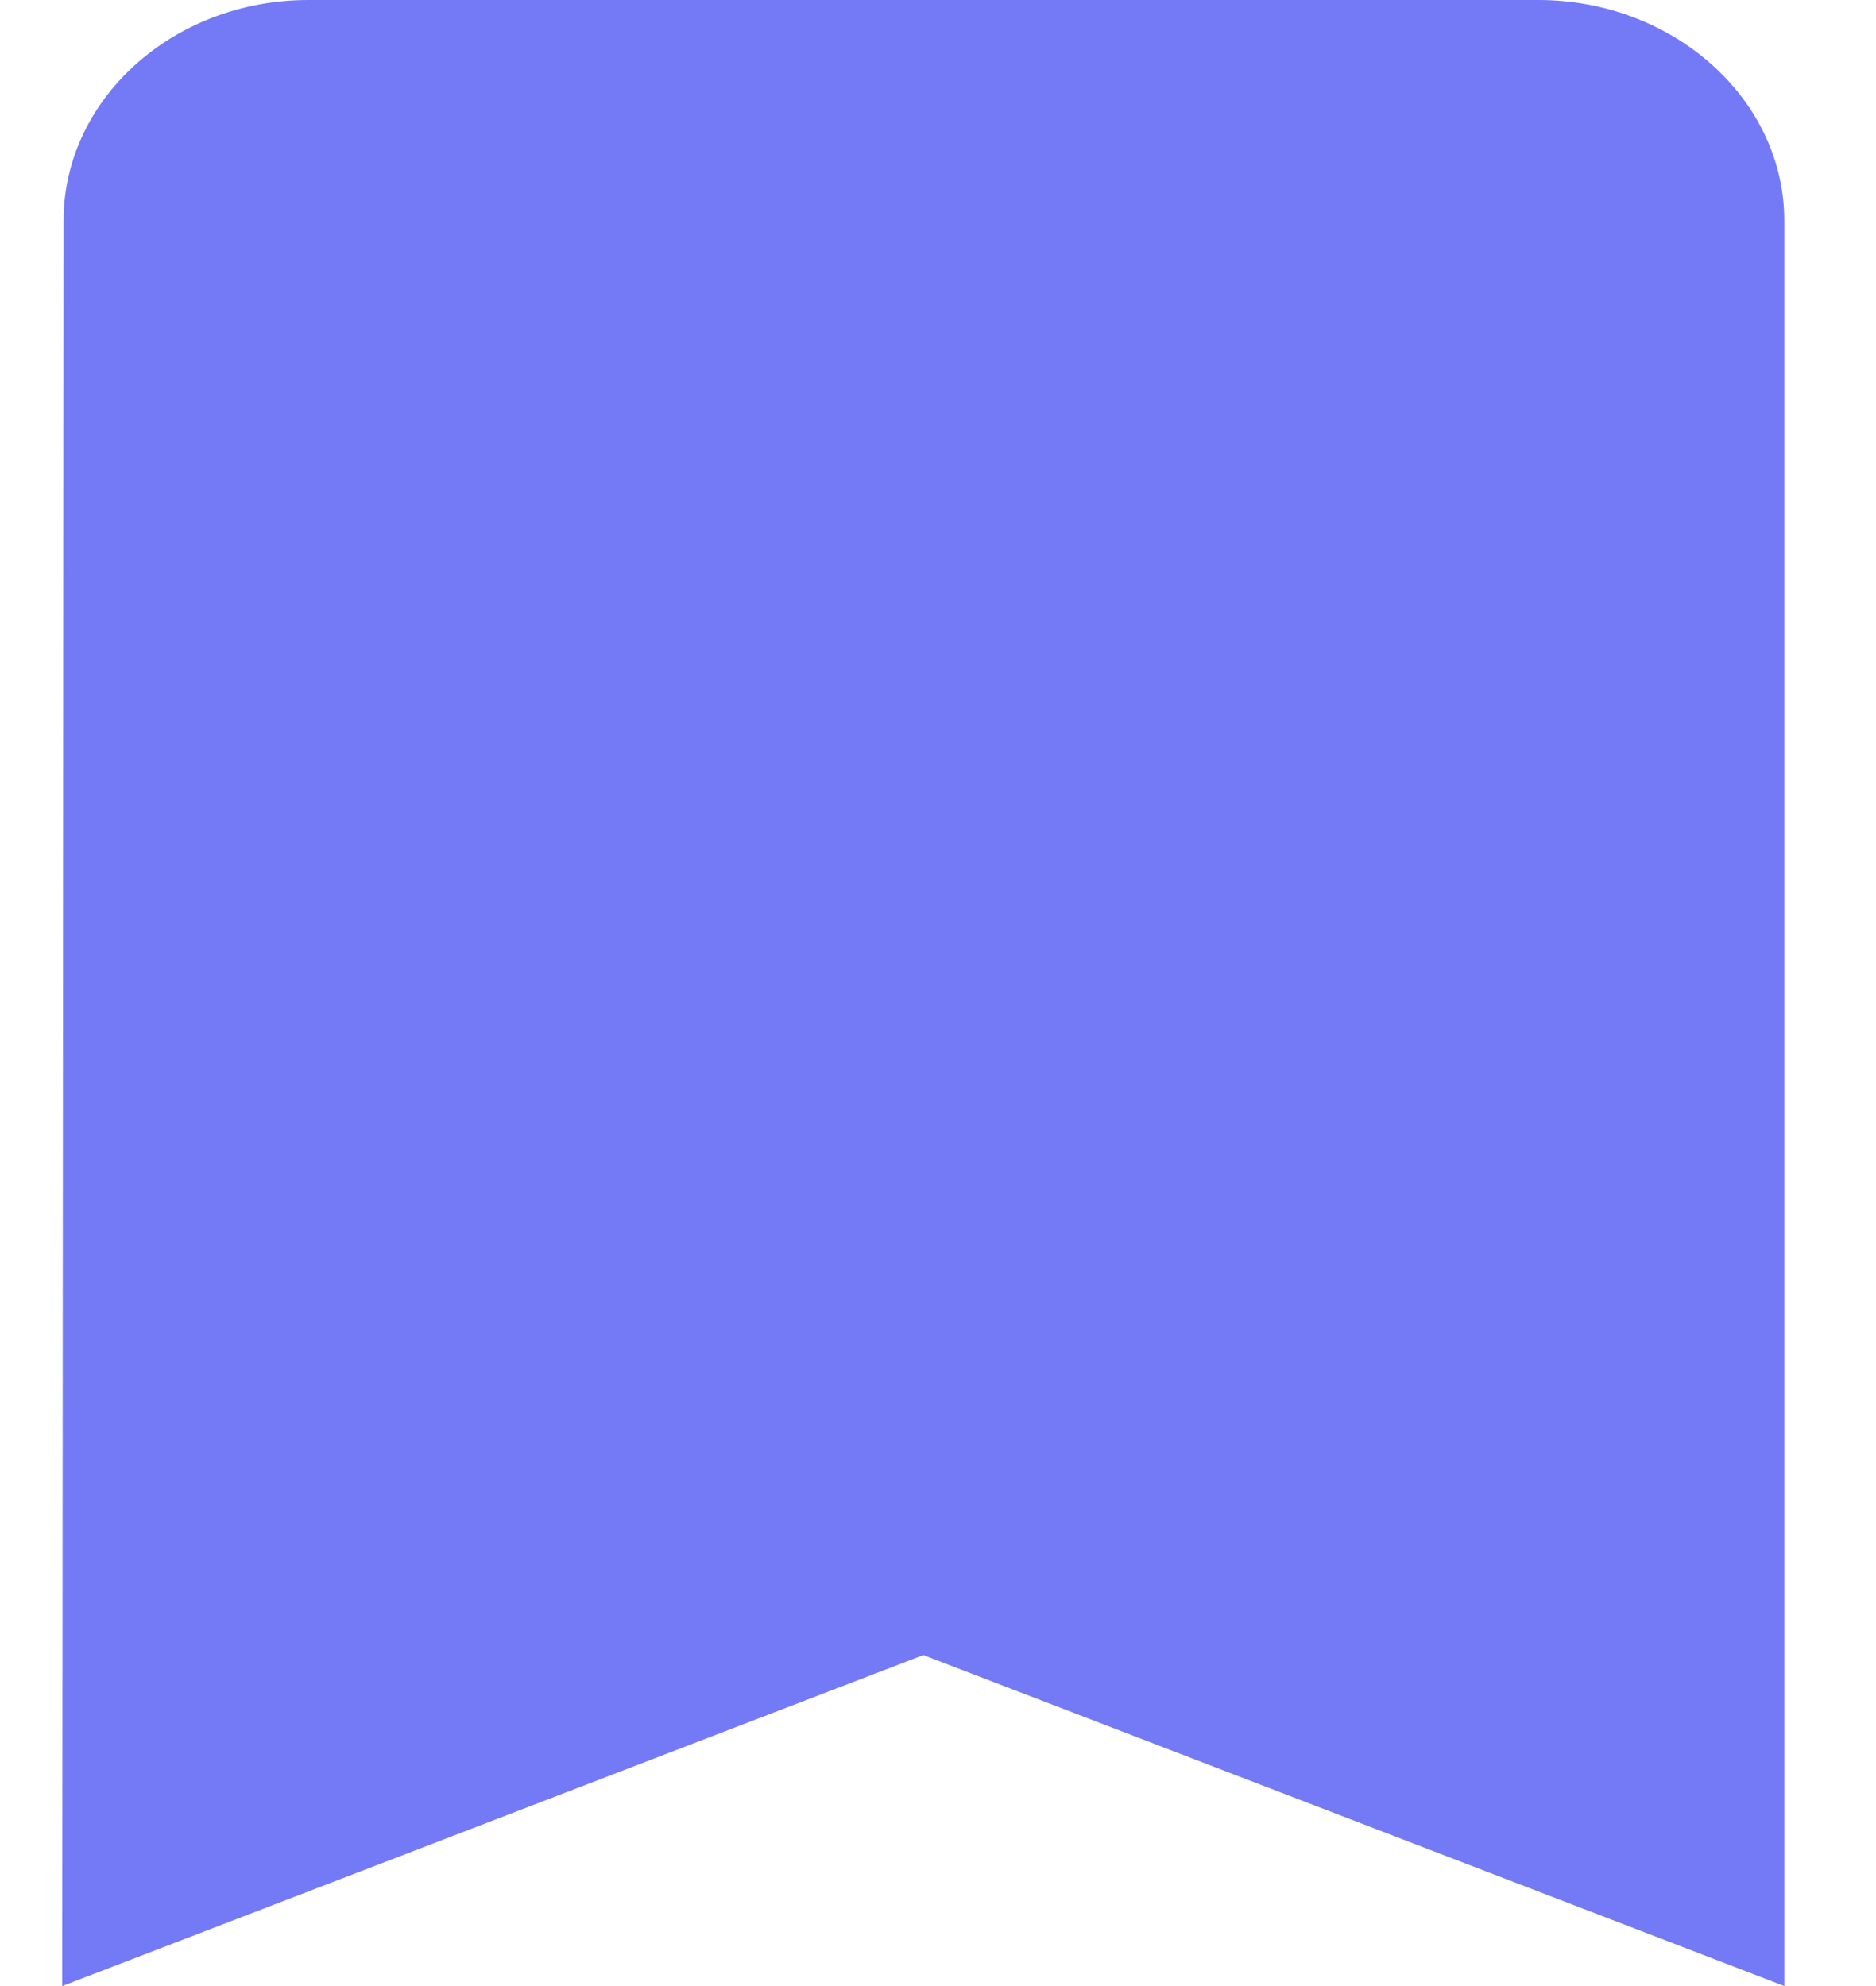 <svg width="17" height="18" viewBox="0 0 17 18" fill="none" xmlns="http://www.w3.org/2000/svg">
<path d="M13.94 0H2.794C1.568 0 0.576 0.9 0.576 2L0.564 18L8.367 15L16.169 18V2C16.169 0.9 15.166 0 13.94 0Z" fill="#7479F5"/>
</svg>
